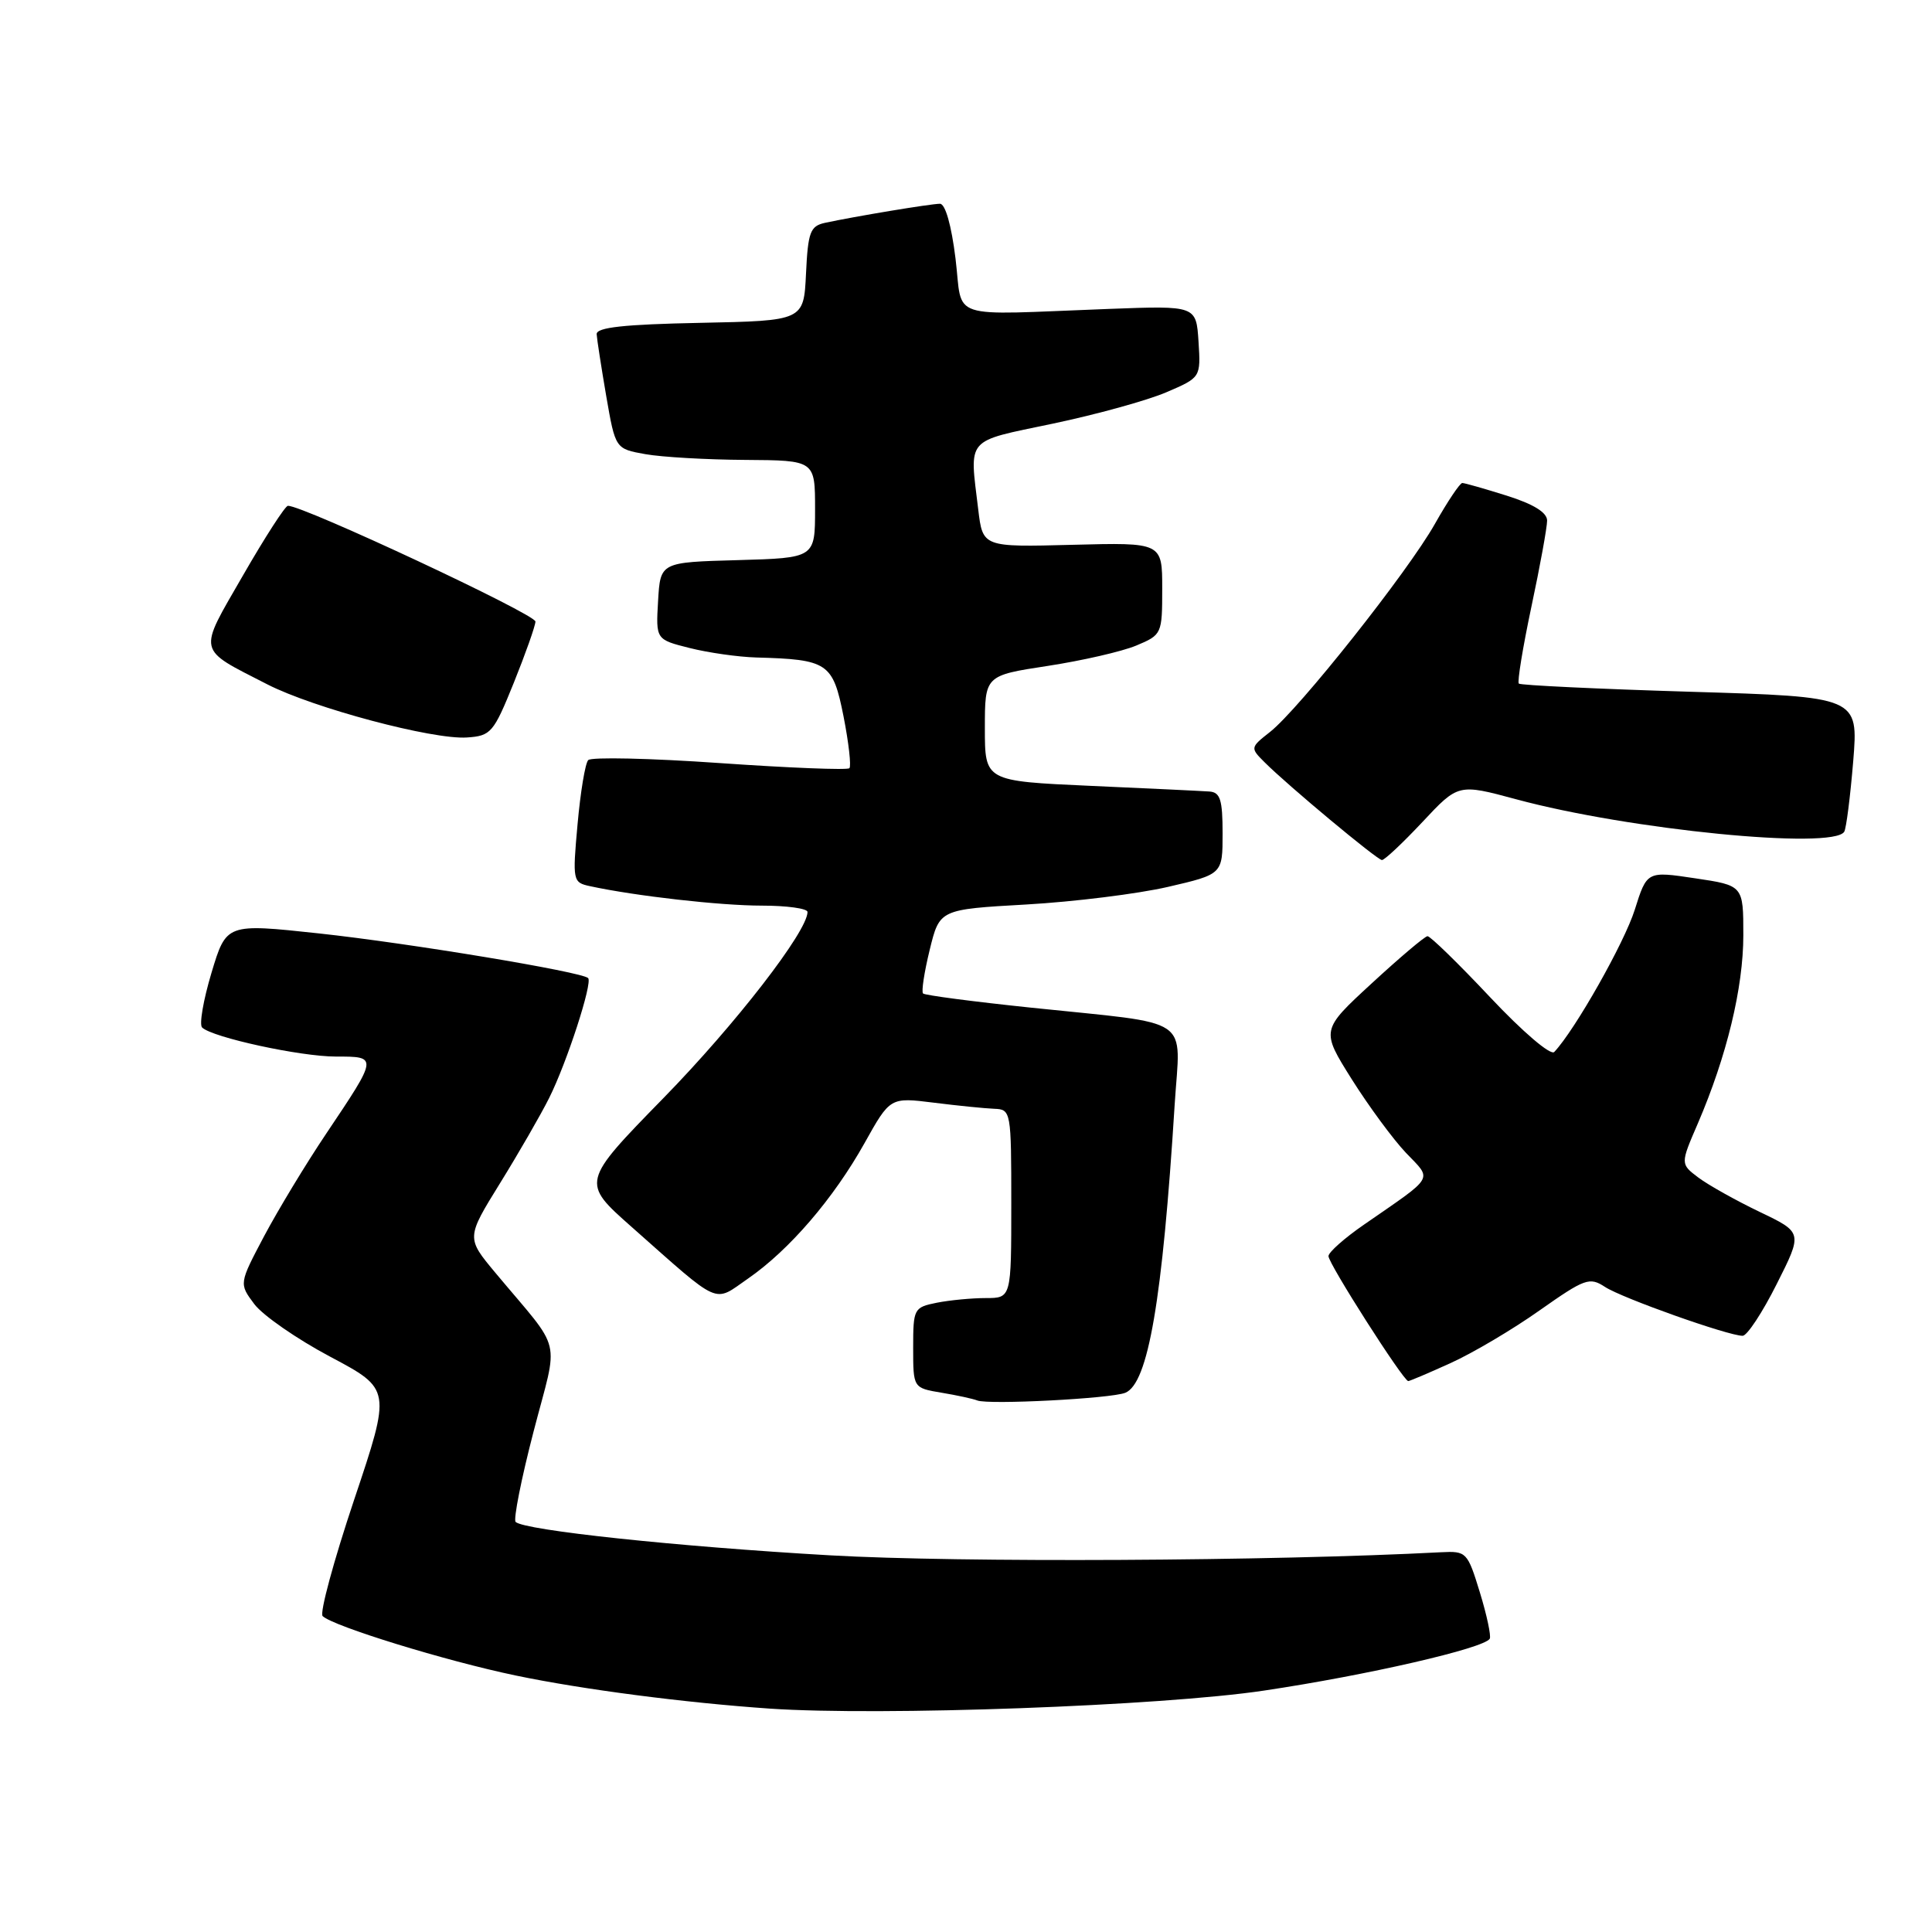 <?xml version="1.0" encoding="UTF-8" standalone="no"?>
<!DOCTYPE svg PUBLIC "-//W3C//DTD SVG 1.1//EN" "http://www.w3.org/Graphics/SVG/1.1/DTD/svg11.dtd" >
<svg xmlns="http://www.w3.org/2000/svg" xmlns:xlink="http://www.w3.org/1999/xlink" version="1.1" viewBox="0 0 256 256">
 <g >
 <path fill="currentColor"
d=" M 167.50 224.01 C 181.18 221.97 196.65 218.41 197.40 217.14 C 197.60 216.79 197.02 214.03 196.09 211.00 C 194.45 205.65 194.31 205.51 190.95 205.68 C 168.52 206.86 127.12 207.07 110.00 206.09 C 89.70 204.93 69.44 202.77 68.32 201.66 C 68.01 201.34 69.07 195.95 70.70 189.69 C 74.04 176.80 74.69 179.49 65.64 168.65 C 61.78 164.02 61.78 164.02 66.27 156.76 C 68.74 152.77 71.66 147.70 72.76 145.50 C 75.11 140.81 78.55 130.21 77.93 129.60 C 77.08 128.77 54.27 124.98 42.24 123.68 C 29.99 122.36 29.99 122.36 28.02 128.91 C 26.94 132.51 26.38 135.77 26.78 136.15 C 28.15 137.47 39.80 140.00 44.50 140.00 C 50.10 140.00 50.11 139.95 43.20 150.25 C 40.52 154.24 36.84 160.33 35.00 163.79 C 31.67 170.09 31.67 170.09 33.69 172.79 C 34.80 174.28 39.34 177.43 43.77 179.78 C 51.84 184.07 51.84 184.07 46.92 198.74 C 44.22 206.80 42.34 213.73 42.75 214.14 C 44.13 215.48 59.05 220.08 68.32 222.01 C 77.22 223.87 90.71 225.62 102.00 226.40 C 116.70 227.40 153.91 226.05 167.50 224.01 Z  M 149.11 184.55 C 152.14 183.31 154.03 172.31 155.65 146.36 C 156.40 134.45 158.39 135.80 136.62 133.52 C 128.98 132.72 122.54 131.88 122.31 131.64 C 122.07 131.41 122.47 128.80 123.19 125.86 C 124.50 120.50 124.50 120.50 136.00 119.85 C 142.32 119.49 150.76 118.44 154.75 117.52 C 162.00 115.84 162.00 115.84 162.00 110.42 C 162.00 105.97 161.69 104.98 160.25 104.88 C 159.29 104.81 152.20 104.47 144.50 104.13 C 130.50 103.50 130.50 103.50 130.50 96.50 C 130.50 89.51 130.50 89.51 138.81 88.24 C 143.38 87.54 148.67 86.33 150.56 85.54 C 153.95 84.12 154.00 84.01 154.00 77.99 C 154.00 71.88 154.00 71.88 142.11 72.19 C 130.22 72.50 130.22 72.50 129.62 67.50 C 128.46 57.84 127.81 58.59 139.48 56.14 C 145.25 54.93 152.02 53.06 154.54 51.98 C 159.11 50.02 159.11 50.02 158.81 45.26 C 158.50 40.50 158.50 40.50 147.00 40.93 C 125.15 41.75 127.63 42.56 126.61 34.25 C 126.07 29.86 125.26 27.00 124.55 27.00 C 123.33 27.00 113.19 28.69 109.30 29.53 C 107.36 29.96 107.06 30.75 106.80 36.26 C 106.50 42.50 106.50 42.50 92.75 42.78 C 82.70 42.98 79.02 43.38 79.06 44.28 C 79.10 44.95 79.67 48.64 80.33 52.49 C 81.54 59.47 81.54 59.47 85.52 60.18 C 87.71 60.57 93.66 60.91 98.75 60.94 C 108.00 61.00 108.00 61.00 108.00 67.47 C 108.00 73.93 108.00 73.93 97.75 74.22 C 87.50 74.50 87.50 74.50 87.20 79.62 C 86.90 84.74 86.90 84.74 91.40 85.87 C 93.86 86.49 97.82 87.05 100.19 87.12 C 109.71 87.38 110.36 87.82 111.77 94.91 C 112.46 98.42 112.81 101.52 112.55 101.79 C 112.28 102.06 104.54 101.75 95.36 101.11 C 86.17 100.47 78.33 100.29 77.94 100.72 C 77.54 101.15 76.91 104.97 76.53 109.21 C 75.85 116.73 75.90 116.93 78.17 117.42 C 84.20 118.73 95.47 120.00 100.94 120.00 C 104.27 120.00 107.00 120.38 107.00 120.84 C 107.00 123.40 97.45 135.74 87.92 145.49 C 77.01 156.66 77.01 156.66 83.70 162.58 C 95.69 173.19 94.46 172.64 99.13 169.41 C 104.59 165.63 110.45 158.81 114.56 151.46 C 117.95 145.39 117.95 145.39 123.73 146.11 C 126.90 146.51 130.51 146.87 131.75 146.92 C 133.96 147.00 134.00 147.23 134.00 159.50 C 134.00 172.00 134.00 172.00 130.62 172.00 C 128.77 172.00 125.84 172.28 124.12 172.62 C 121.09 173.23 121.00 173.41 121.00 178.58 C 121.00 183.91 121.00 183.91 124.75 184.54 C 126.81 184.88 128.95 185.35 129.50 185.57 C 130.97 186.16 147.23 185.32 149.11 184.55 Z  M 192.22 180.61 C 195.12 179.30 200.42 176.17 203.98 173.65 C 210.02 169.40 210.62 169.18 212.68 170.53 C 214.95 172.01 229.00 177.00 230.91 177.00 C 231.50 177.00 233.53 173.92 235.42 170.15 C 238.87 163.31 238.87 163.31 233.16 160.58 C 230.02 159.07 226.37 157.03 225.05 156.04 C 222.65 154.23 222.65 154.23 224.97 148.87 C 228.80 139.96 231.00 130.88 231.00 123.92 C 231.00 117.33 231.00 117.33 224.62 116.38 C 218.23 115.42 218.23 115.42 216.61 120.56 C 215.23 124.93 208.70 136.47 205.95 139.39 C 205.48 139.90 201.79 136.75 197.45 132.14 C 193.24 127.66 189.50 124.02 189.15 124.05 C 188.79 124.07 185.47 126.88 181.76 130.30 C 175.03 136.50 175.03 136.50 179.11 143.00 C 181.36 146.57 184.59 150.96 186.29 152.75 C 189.81 156.44 190.24 155.69 180.78 162.24 C 178.18 164.03 176.04 165.92 176.03 166.44 C 176.00 167.40 185.96 183.00 186.60 183.00 C 186.79 183.00 189.32 181.93 192.22 180.61 Z  M 188.48 108.92 C 193.23 103.84 193.23 103.84 200.91 105.91 C 215.89 109.96 242.88 112.62 244.37 110.21 C 244.64 109.77 245.17 105.57 245.56 100.87 C 246.25 92.33 246.25 92.33 223.95 91.66 C 211.69 91.29 201.47 90.80 201.25 90.58 C 201.03 90.36 201.78 85.77 202.92 80.39 C 204.07 75.00 205.00 69.86 205.00 68.98 C 205.00 67.91 203.21 66.80 199.66 65.68 C 196.73 64.76 194.07 64.00 193.76 64.00 C 193.45 64.00 191.81 66.44 190.13 69.42 C 186.55 75.77 172.12 93.97 168.28 96.99 C 165.66 99.05 165.65 99.10 167.57 101.01 C 170.66 104.10 182.44 113.91 183.11 113.96 C 183.45 113.98 185.86 111.71 188.48 108.92 Z  M 68.07 90.50 C 69.62 86.65 70.92 82.99 70.95 82.36 C 70.99 81.40 40.11 66.96 38.15 67.02 C 37.79 67.03 35.11 71.18 32.20 76.24 C 26.19 86.67 26.00 85.85 35.42 90.68 C 41.53 93.81 57.34 98.03 61.87 97.72 C 65.05 97.51 65.40 97.10 68.07 90.50 Z "/>
</g>
</svg>